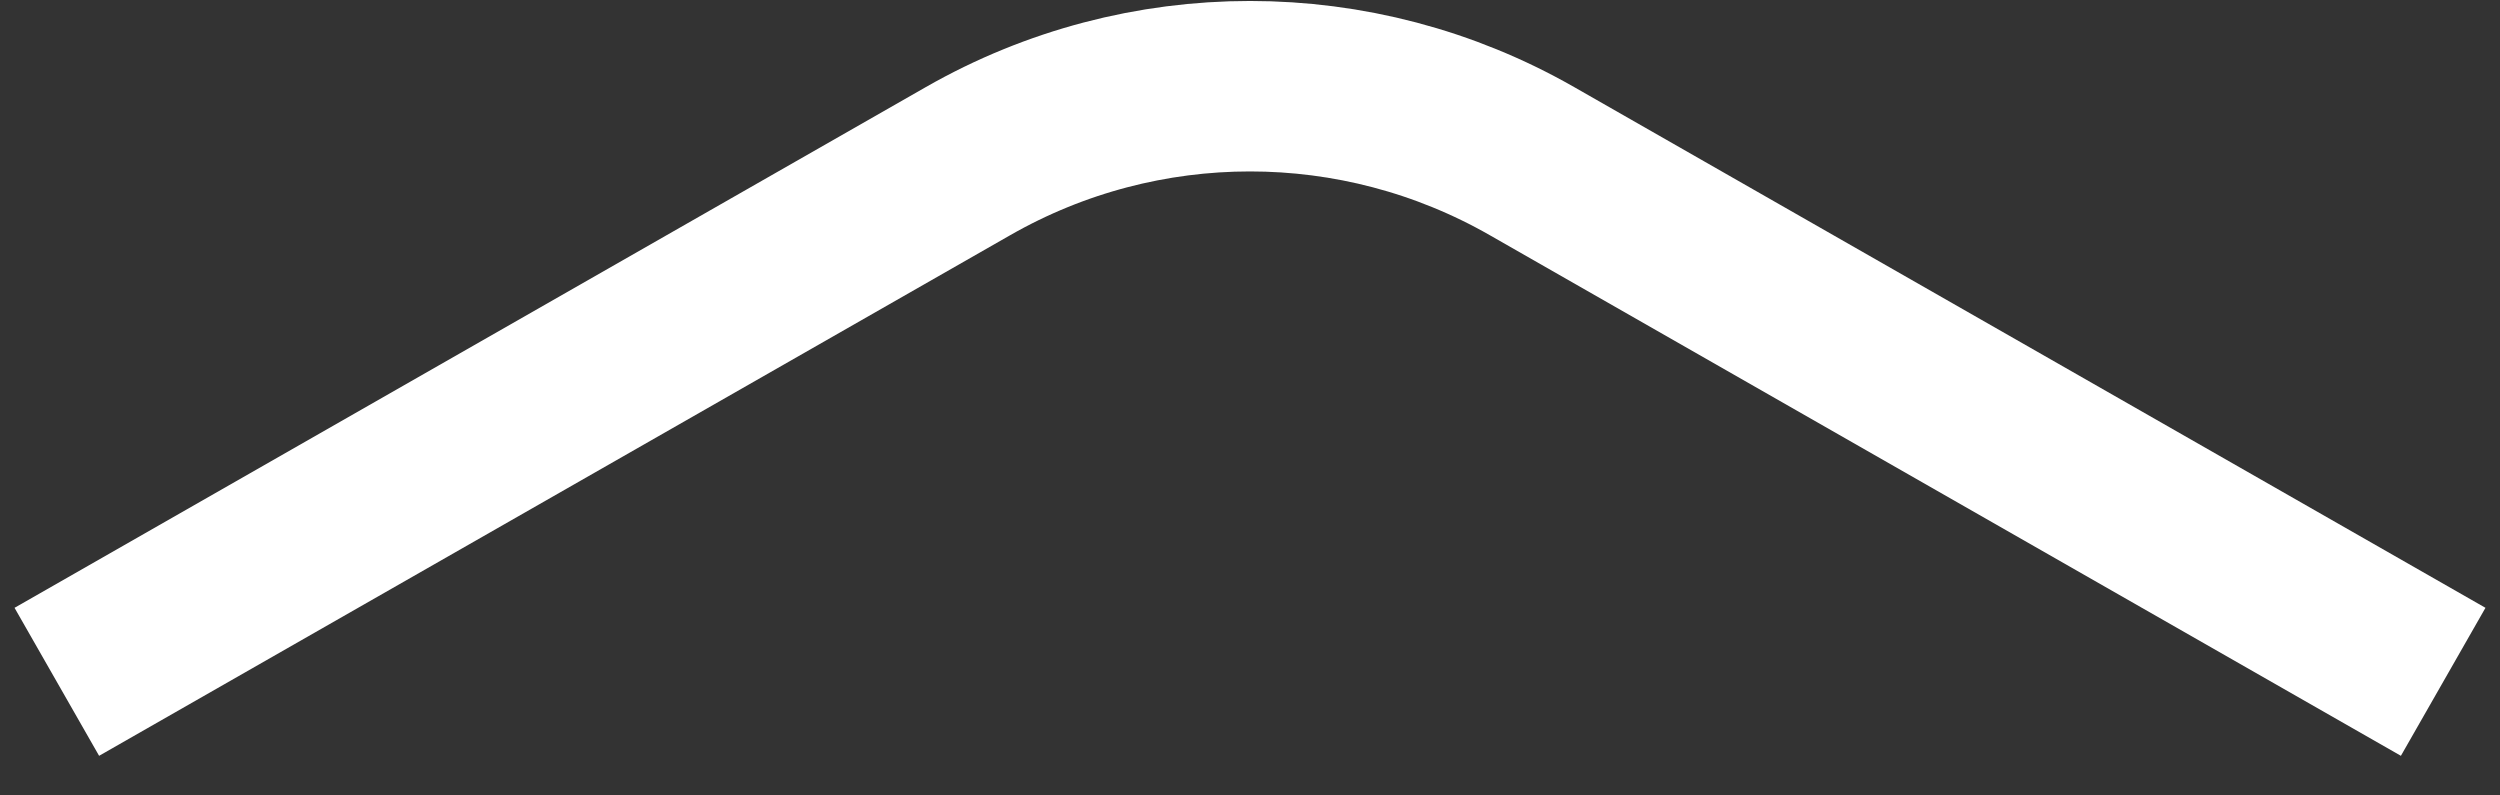 <svg width="44" height="14" viewBox="0 0 44 14" fill="none" xmlns="http://www.w3.org/2000/svg">
<rect x="0" y="0" width="44" height="14" fill="#333333" stroke="none"/>
<path d="M1 12L17.039 2.835C20.113 1.078 23.887 1.078 26.961 2.835L43 12" stroke="white" stroke-width="3"/>
</svg>
